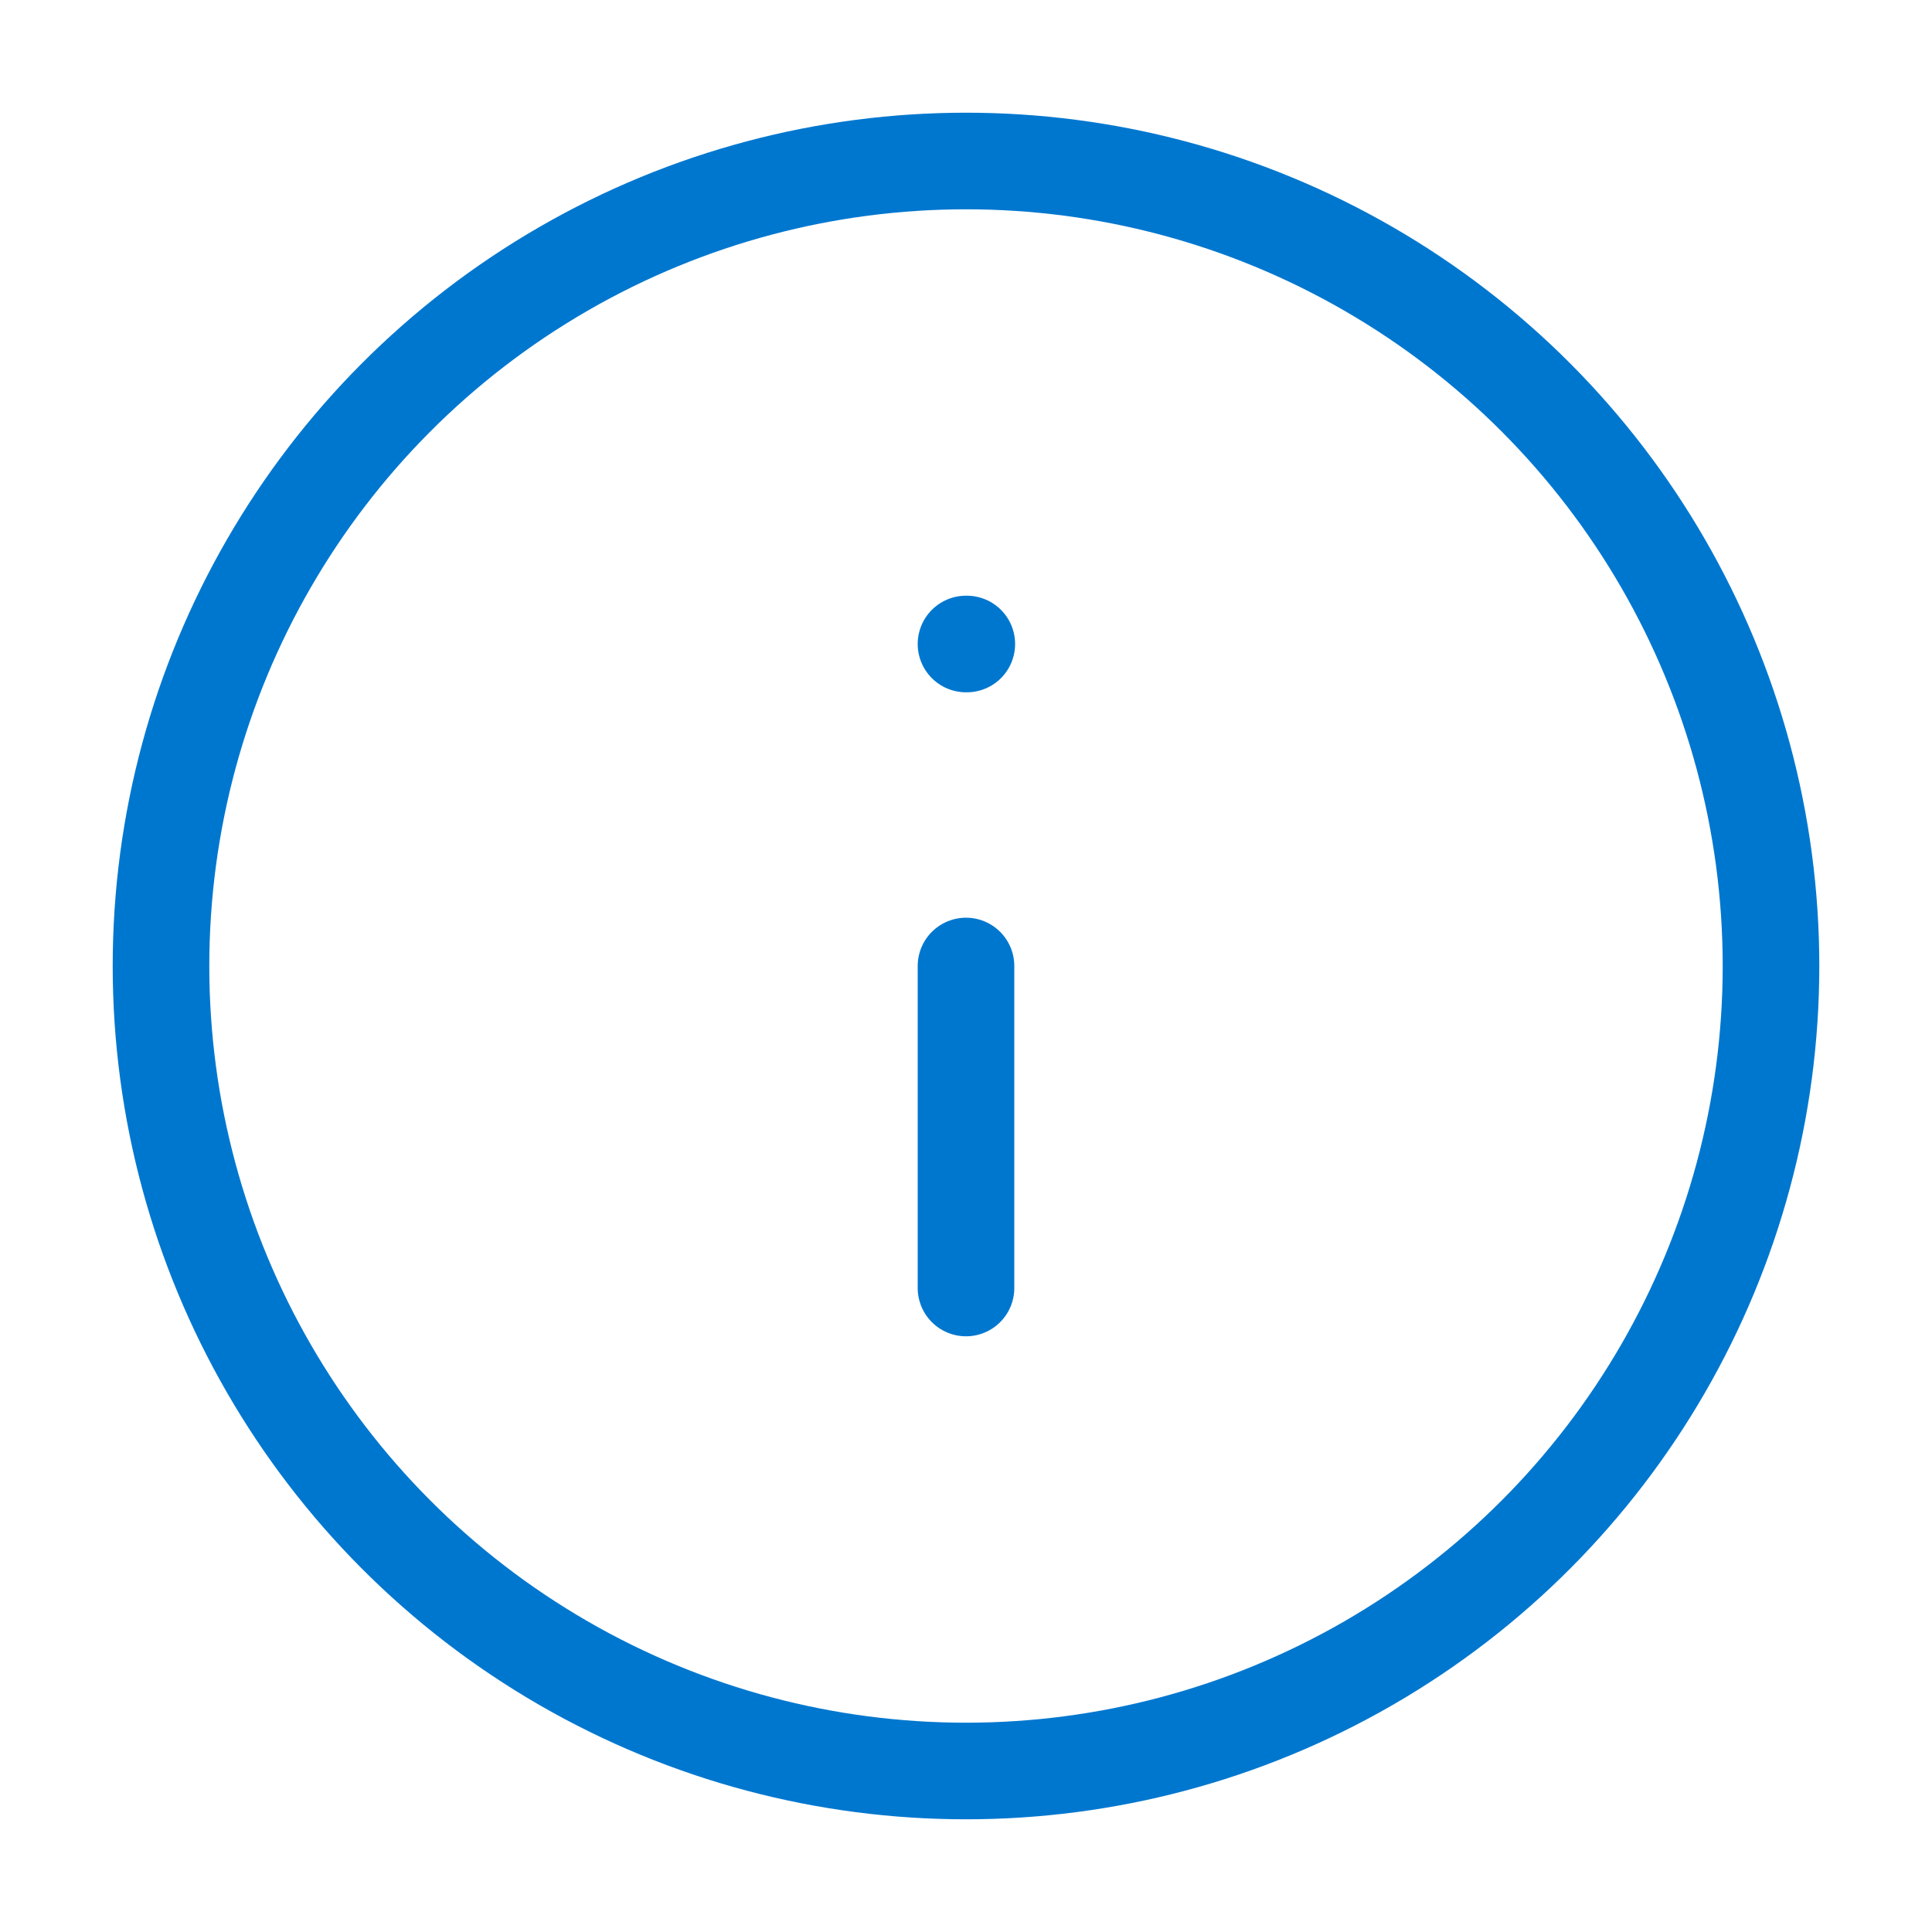 <svg xmlns="http://www.w3.org/2000/svg" width="36" height="36" viewBox="0 0 24 24" fill="none" stroke="#0077cf" stroke-width="1.2" stroke-linecap="round" stroke-linejoin="round" class="feather feather-info"><circle cx="12" cy="12" r="10"></circle><line x1="12" y1="16" x2="12" y2="12"></line><line x1="12" y1="8" x2="12.01" y2="8"></line></svg>
